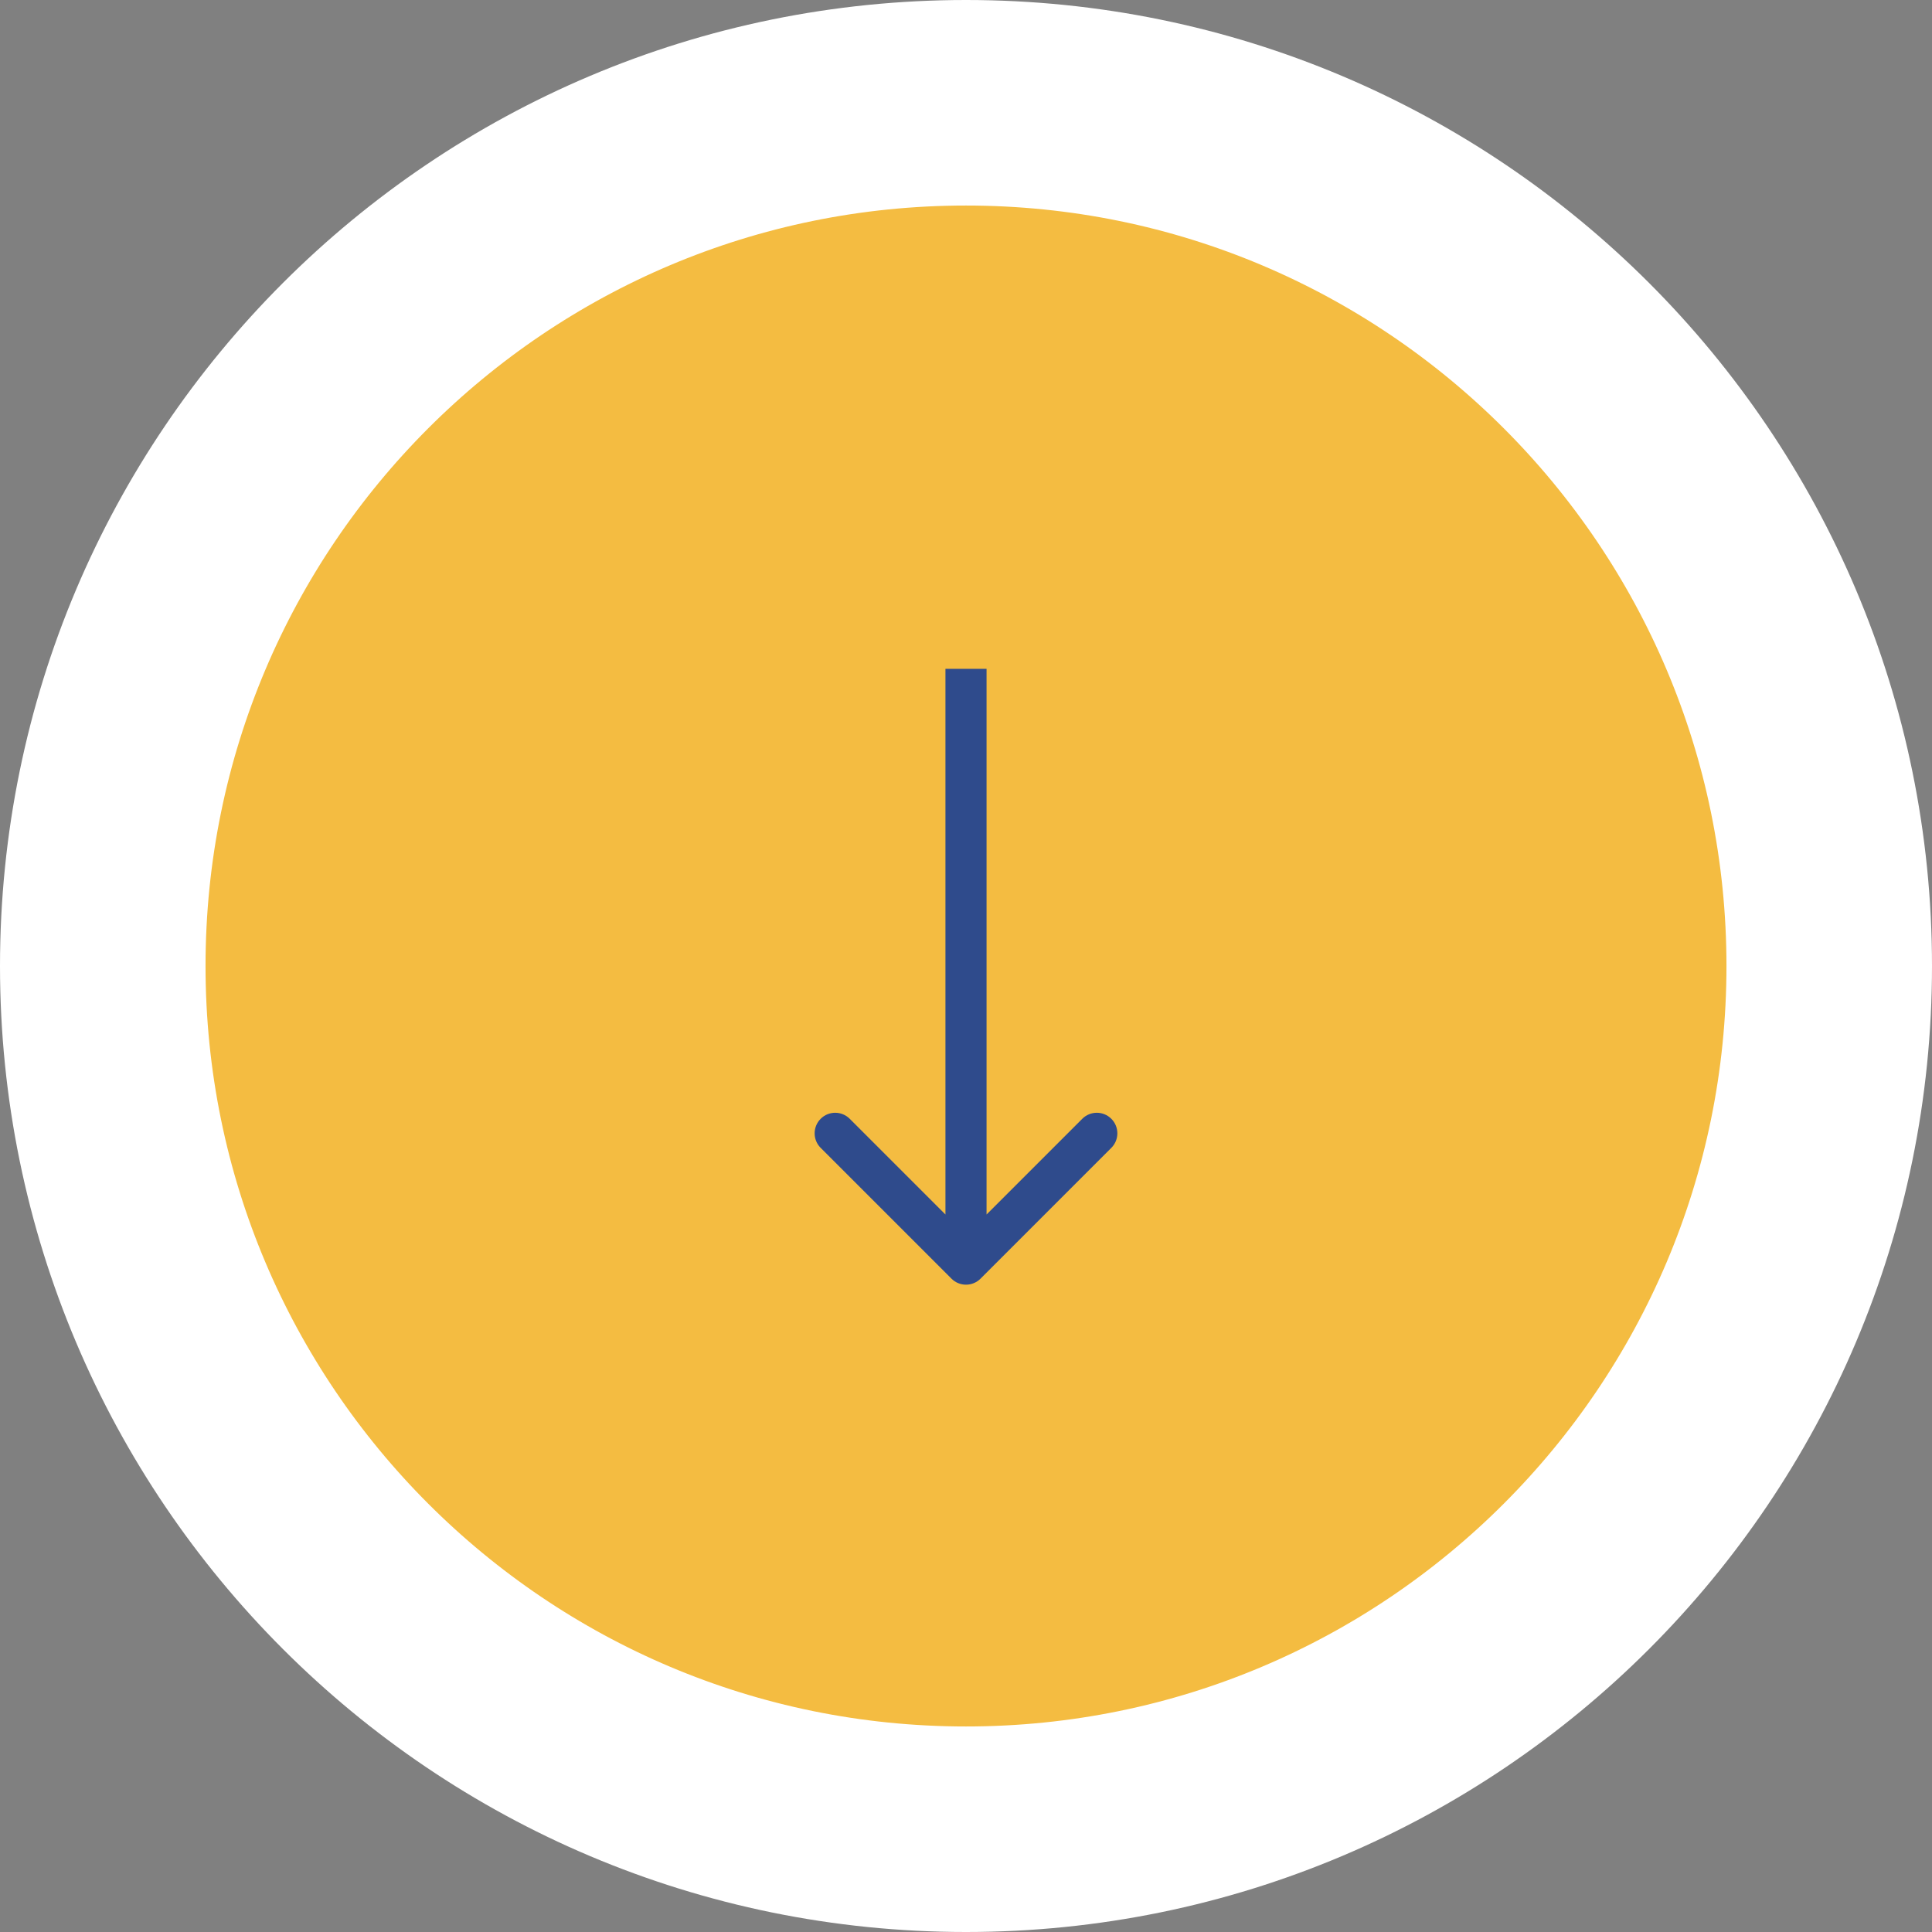 <svg width="94" height="94" viewBox="0 0 94 94" fill="none" xmlns="http://www.w3.org/2000/svg">
<rect x="0" y="0" width="94" height="94" fill="#808080" stroke="none"/>
<path d="M5 47C5 70.196 23.804 89 47 89C70.196 89 89 70.196 89 47C89 23.804 70.196 5 47 5C23.804 5 5 23.804 5 47Z" fill="#F4BC41" stroke="white" stroke-width="10"/>
<path d="M46.293 62.212C46.683 62.603 47.317 62.603 47.707 62.212L54.071 55.848C54.462 55.458 54.462 54.825 54.071 54.434C53.681 54.043 53.047 54.043 52.657 54.434L47 60.091L41.343 54.434C40.953 54.043 40.319 54.043 39.929 54.434C39.538 54.825 39.538 55.458 39.929 55.848L46.293 62.212ZM46 32.542L46 61.505L48 61.505L48 32.542L46 32.542Z" fill="#2F4B8C"/>
</svg>
